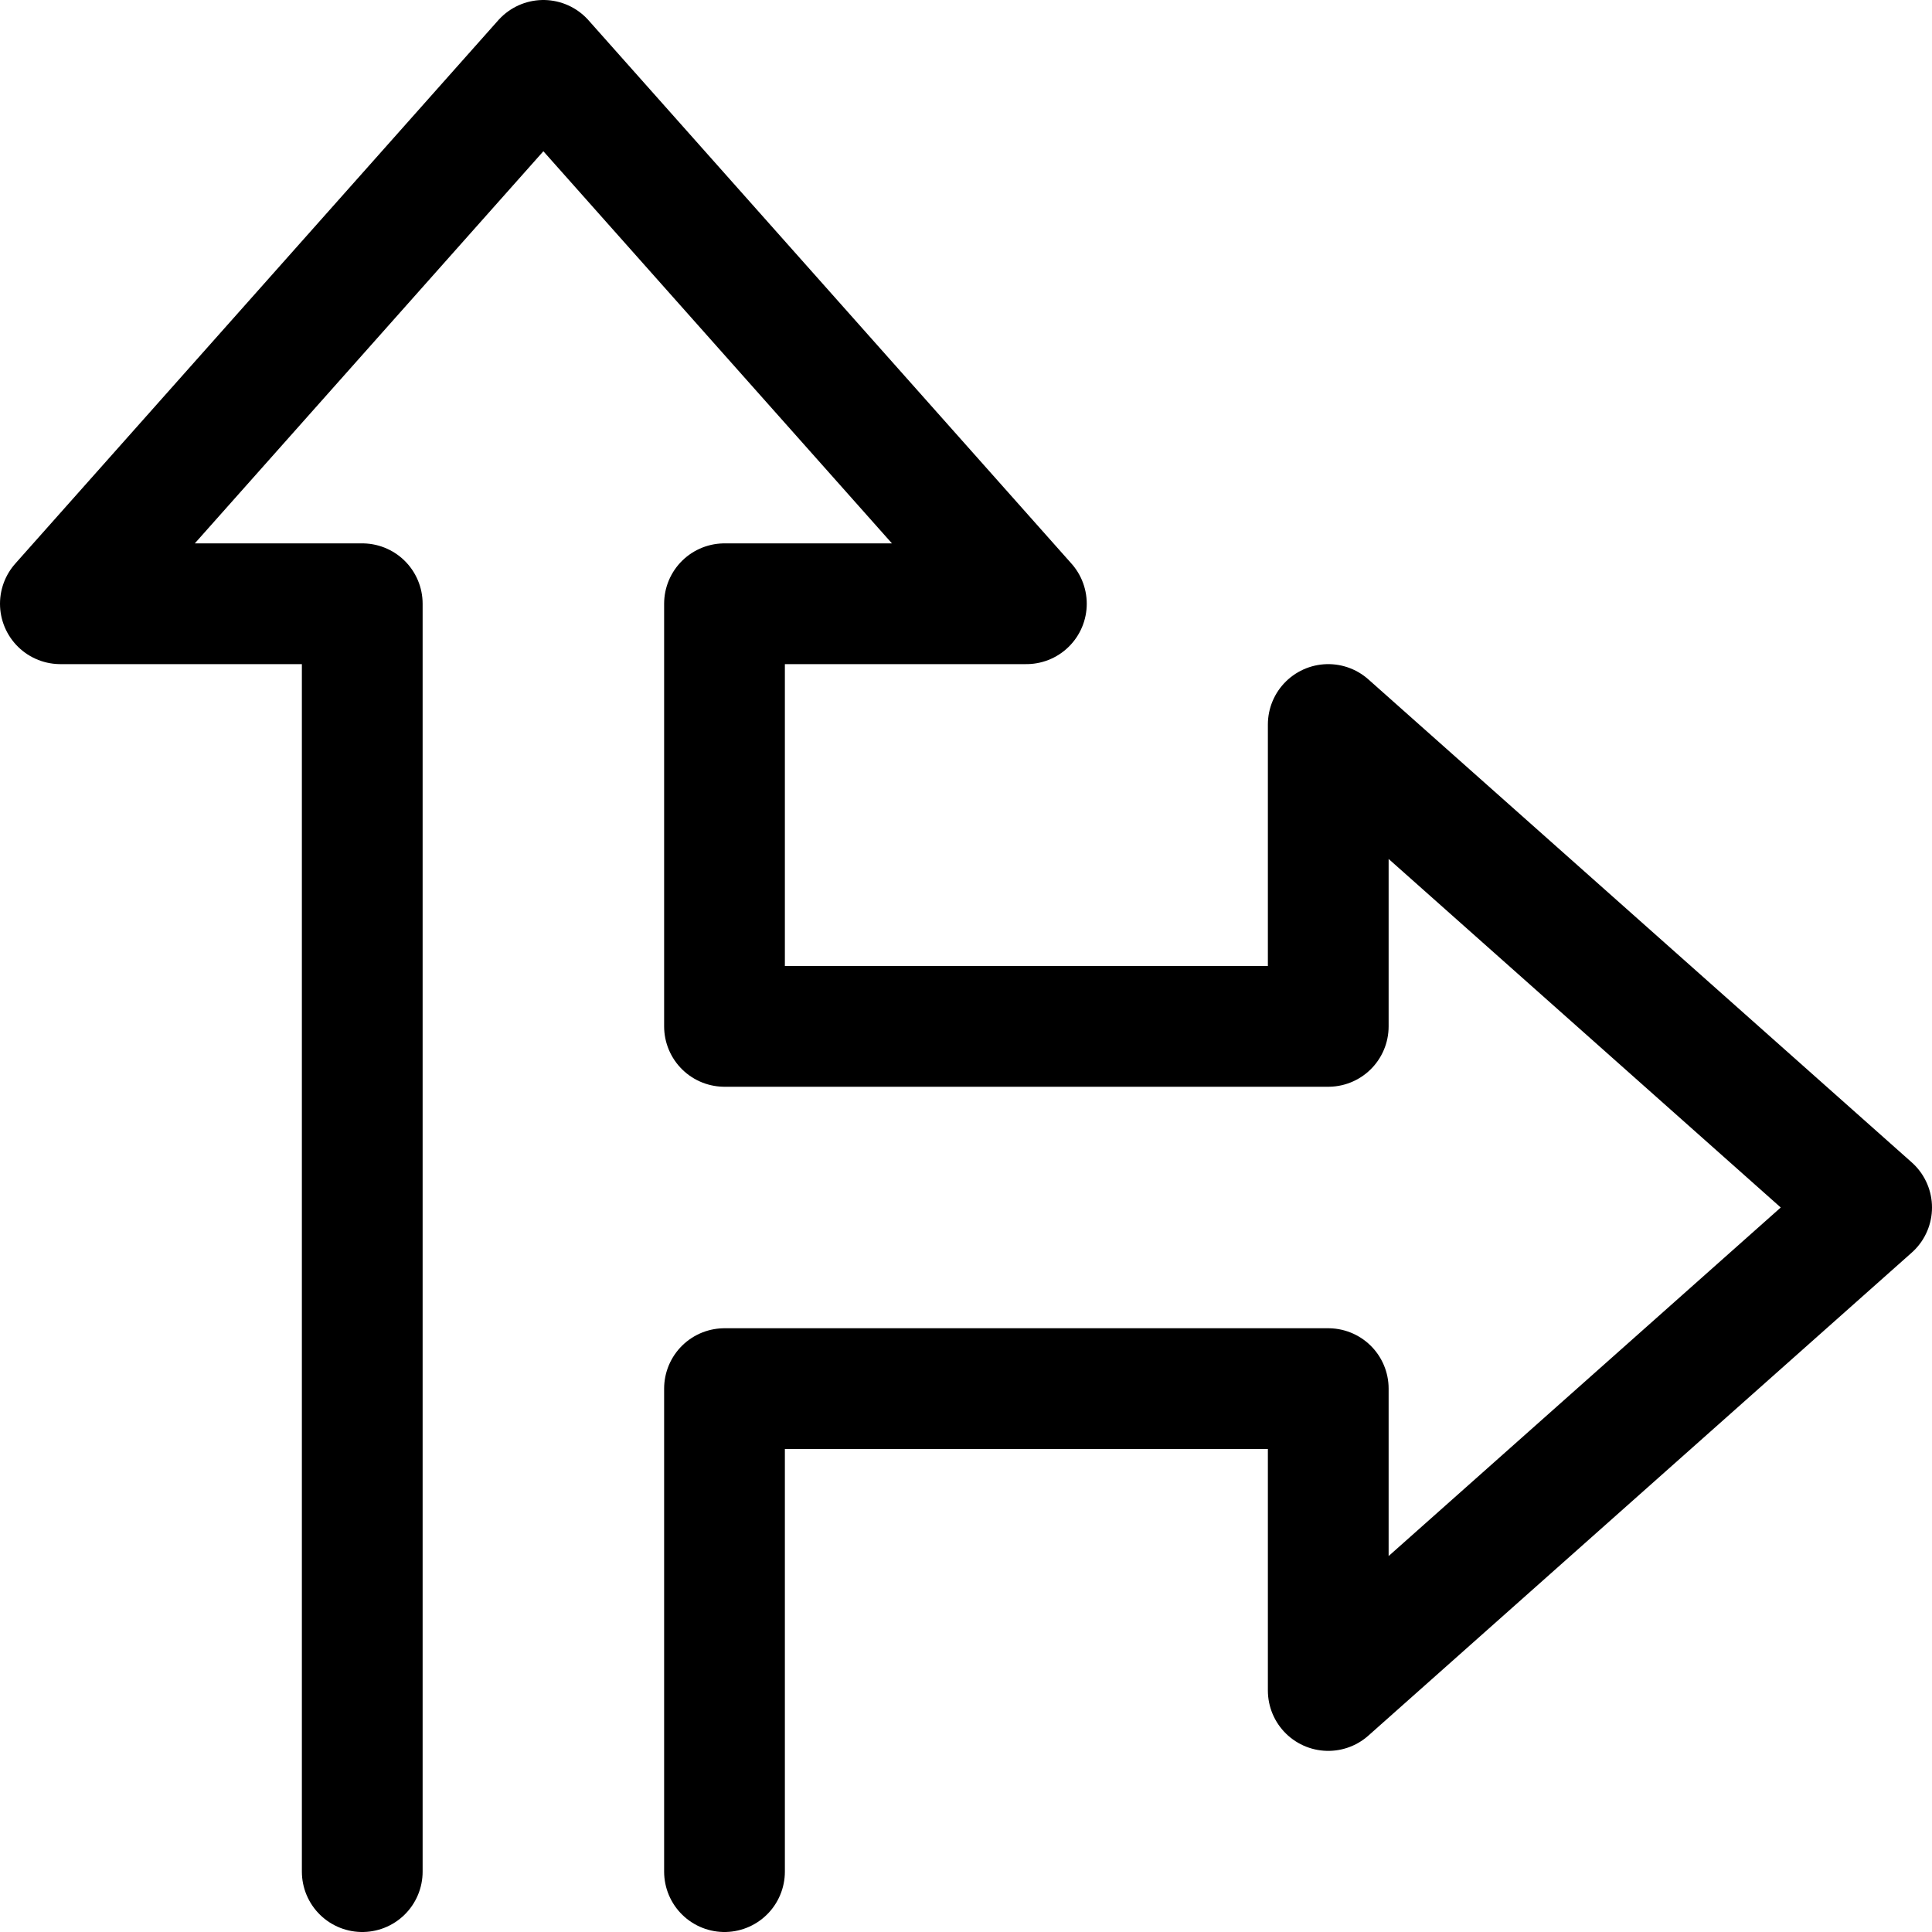 <svg id="Regular" xmlns="http://www.w3.org/2000/svg" viewBox="0 0 24 24"><defs><style>.cls-1{fill:none;stroke:currentColor;stroke-linecap:round;stroke-linejoin:round;stroke-width:1.5px;}</style></defs><title>diagram-arrow-up-and-right</title><polyline class="cls-1" points="9 23.25 9 17.25 16.5 17.25 16.5 21 23.25 15 16.5 9 16.5 12.75 9 12.75 9 7.5 12.75 7.5 6.75 0.75 0.75 7.5 4.5 7.5 4.5 23.25"/></svg>